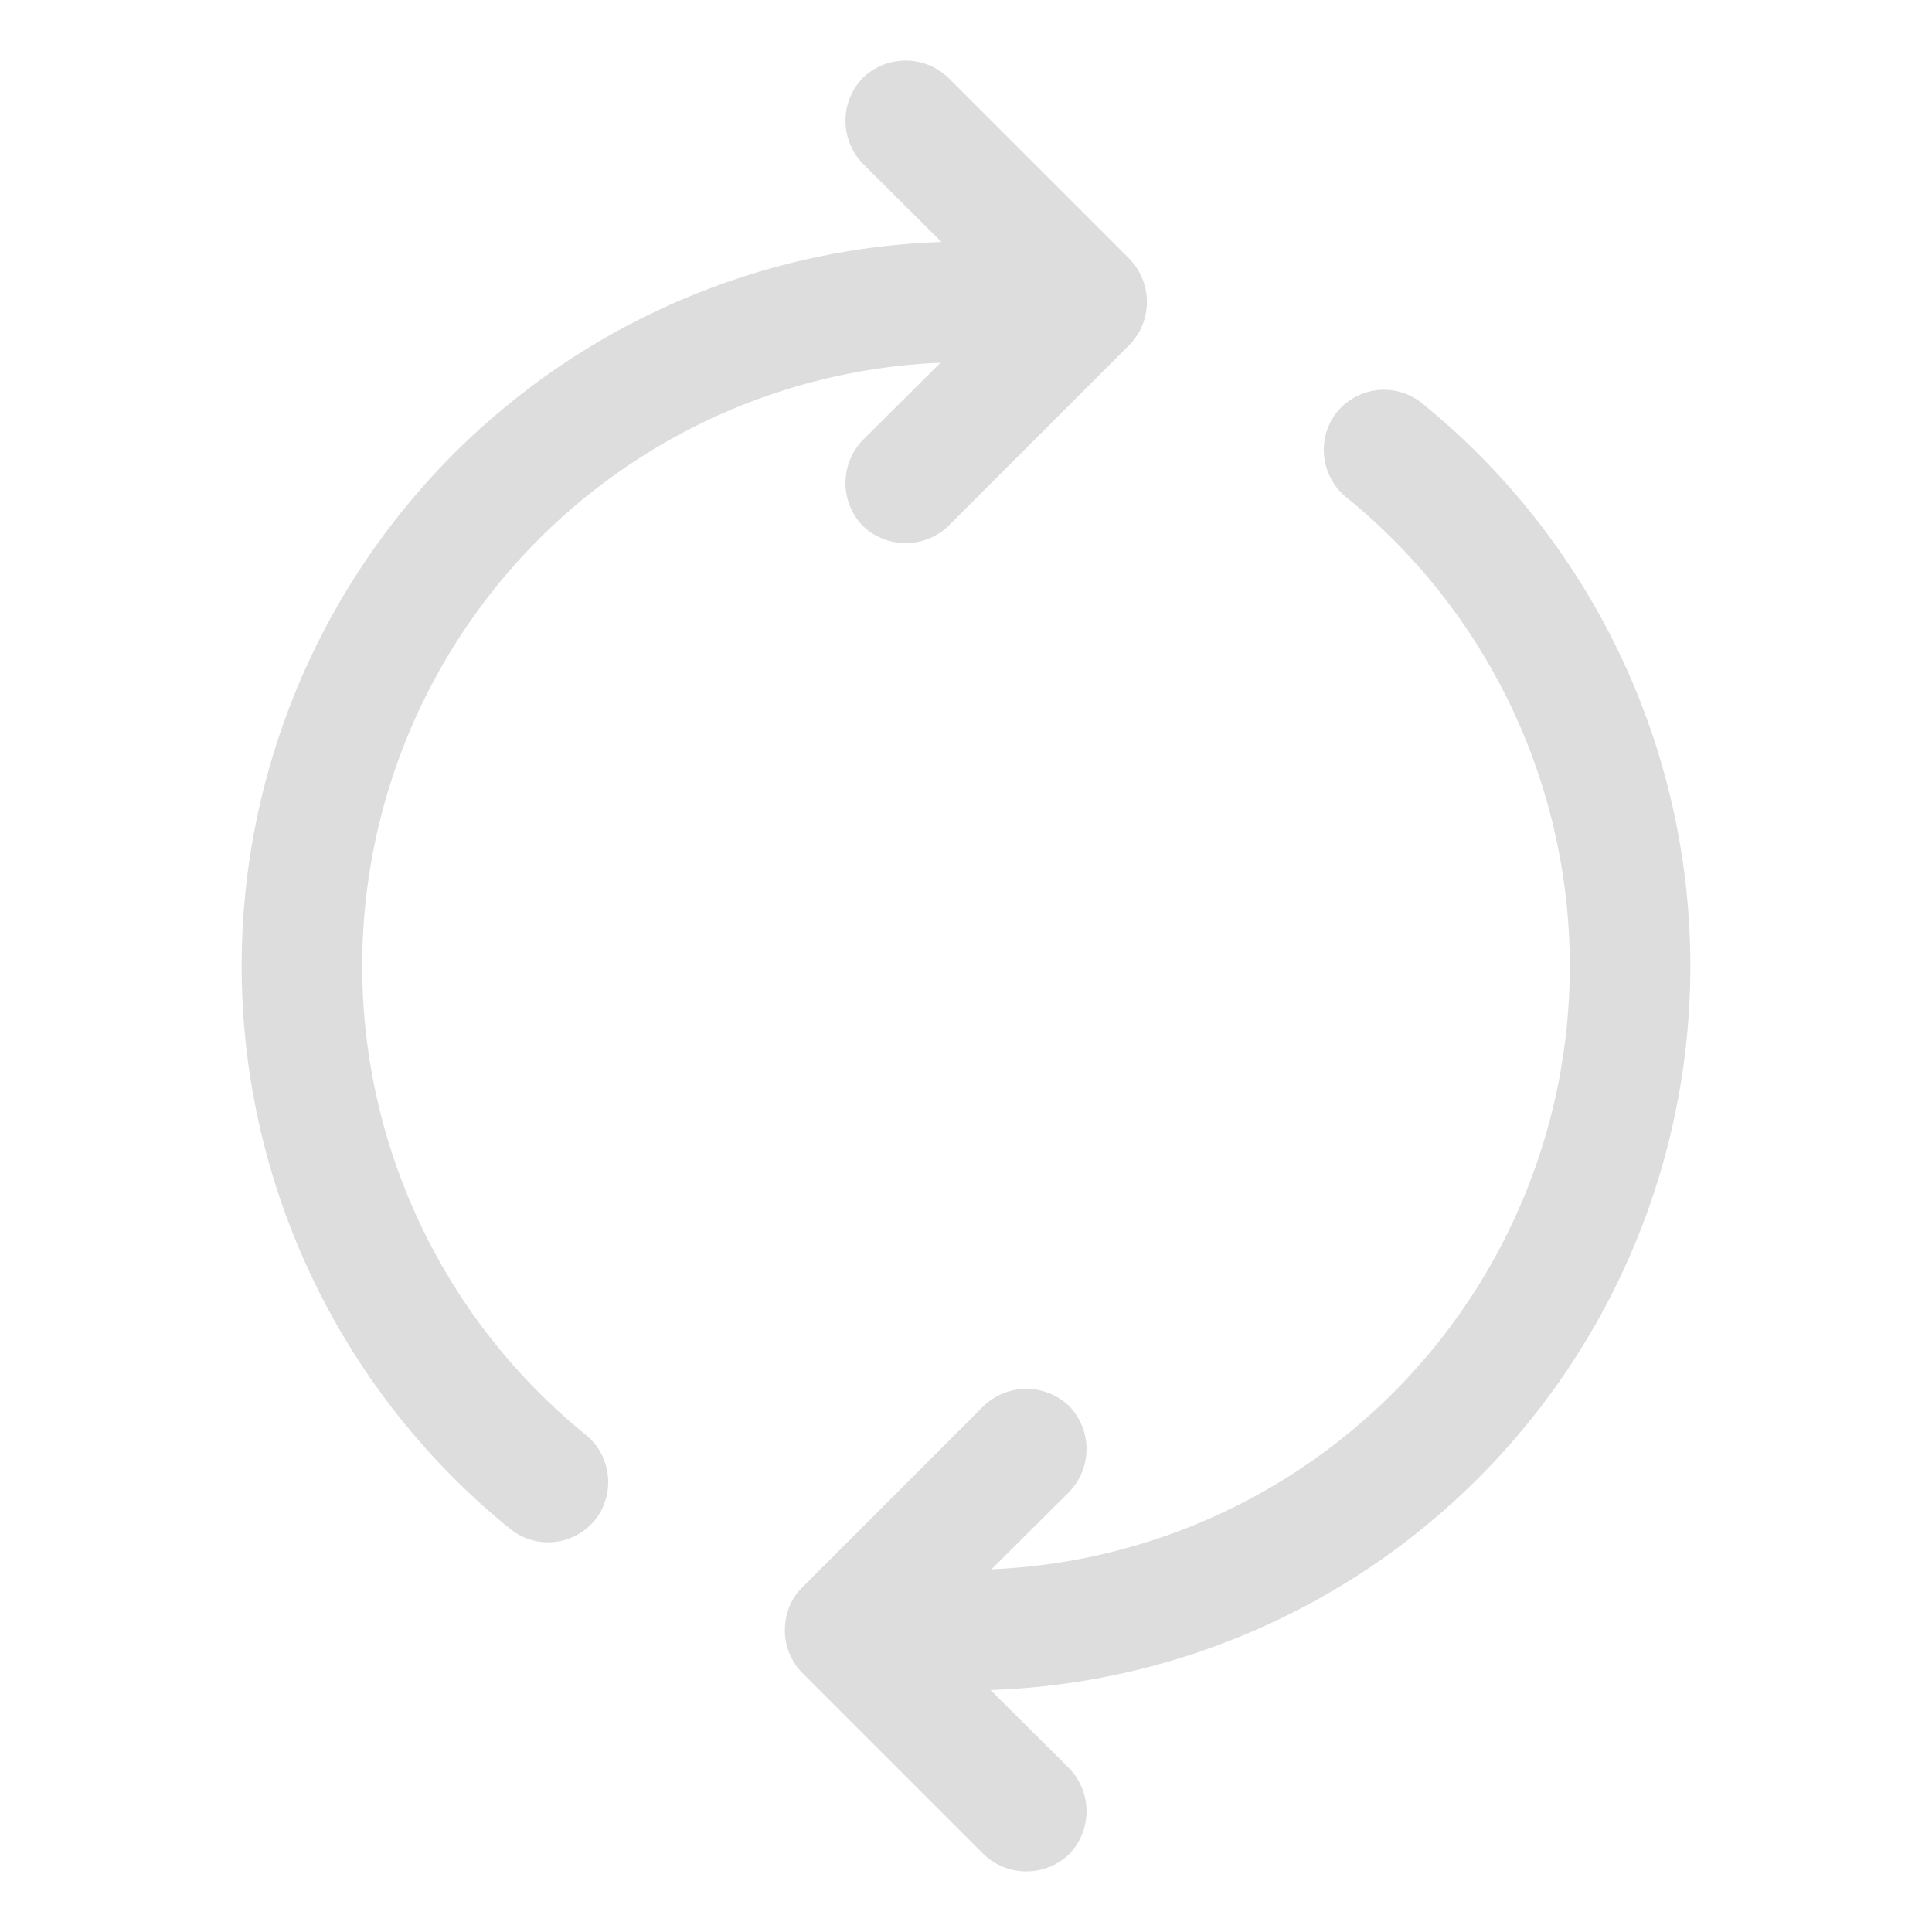 <svg xmlns="http://www.w3.org/2000/svg" width="16" height="16"><path d="M7.145.645a.512.512 0 01.71 0l1.5 1.5a.512.512 0 010 .71l-1.5 1.5a.512.512 0 01-.71 0 .512.512 0 010-.71l.644-.641a4.999 4.999 0 00-2.937 8.879.506.506 0 01.074.707.501.501 0 01-.703.07A5.999 5.999 0 017.797 2.004l-.652-.649a.512.512 0 010-.71zm3.93 2.765a.501.501 0 01.702-.07 5.999 5.999 0 01-3.574 10.656l.652.649a.512.512 0 010 .71.512.512 0 01-.71 0l-1.5-1.5A.502.502 0 016.5 13.5c0-.133.05-.262.145-.355l1.5-1.5a.512.512 0 01.71 0 .512.512 0 010 .71l-.644.641a4.999 4.999 0 002.937-8.879.506.506 0 01-.074-.707zm0 0" fill="#ddd"/></svg>